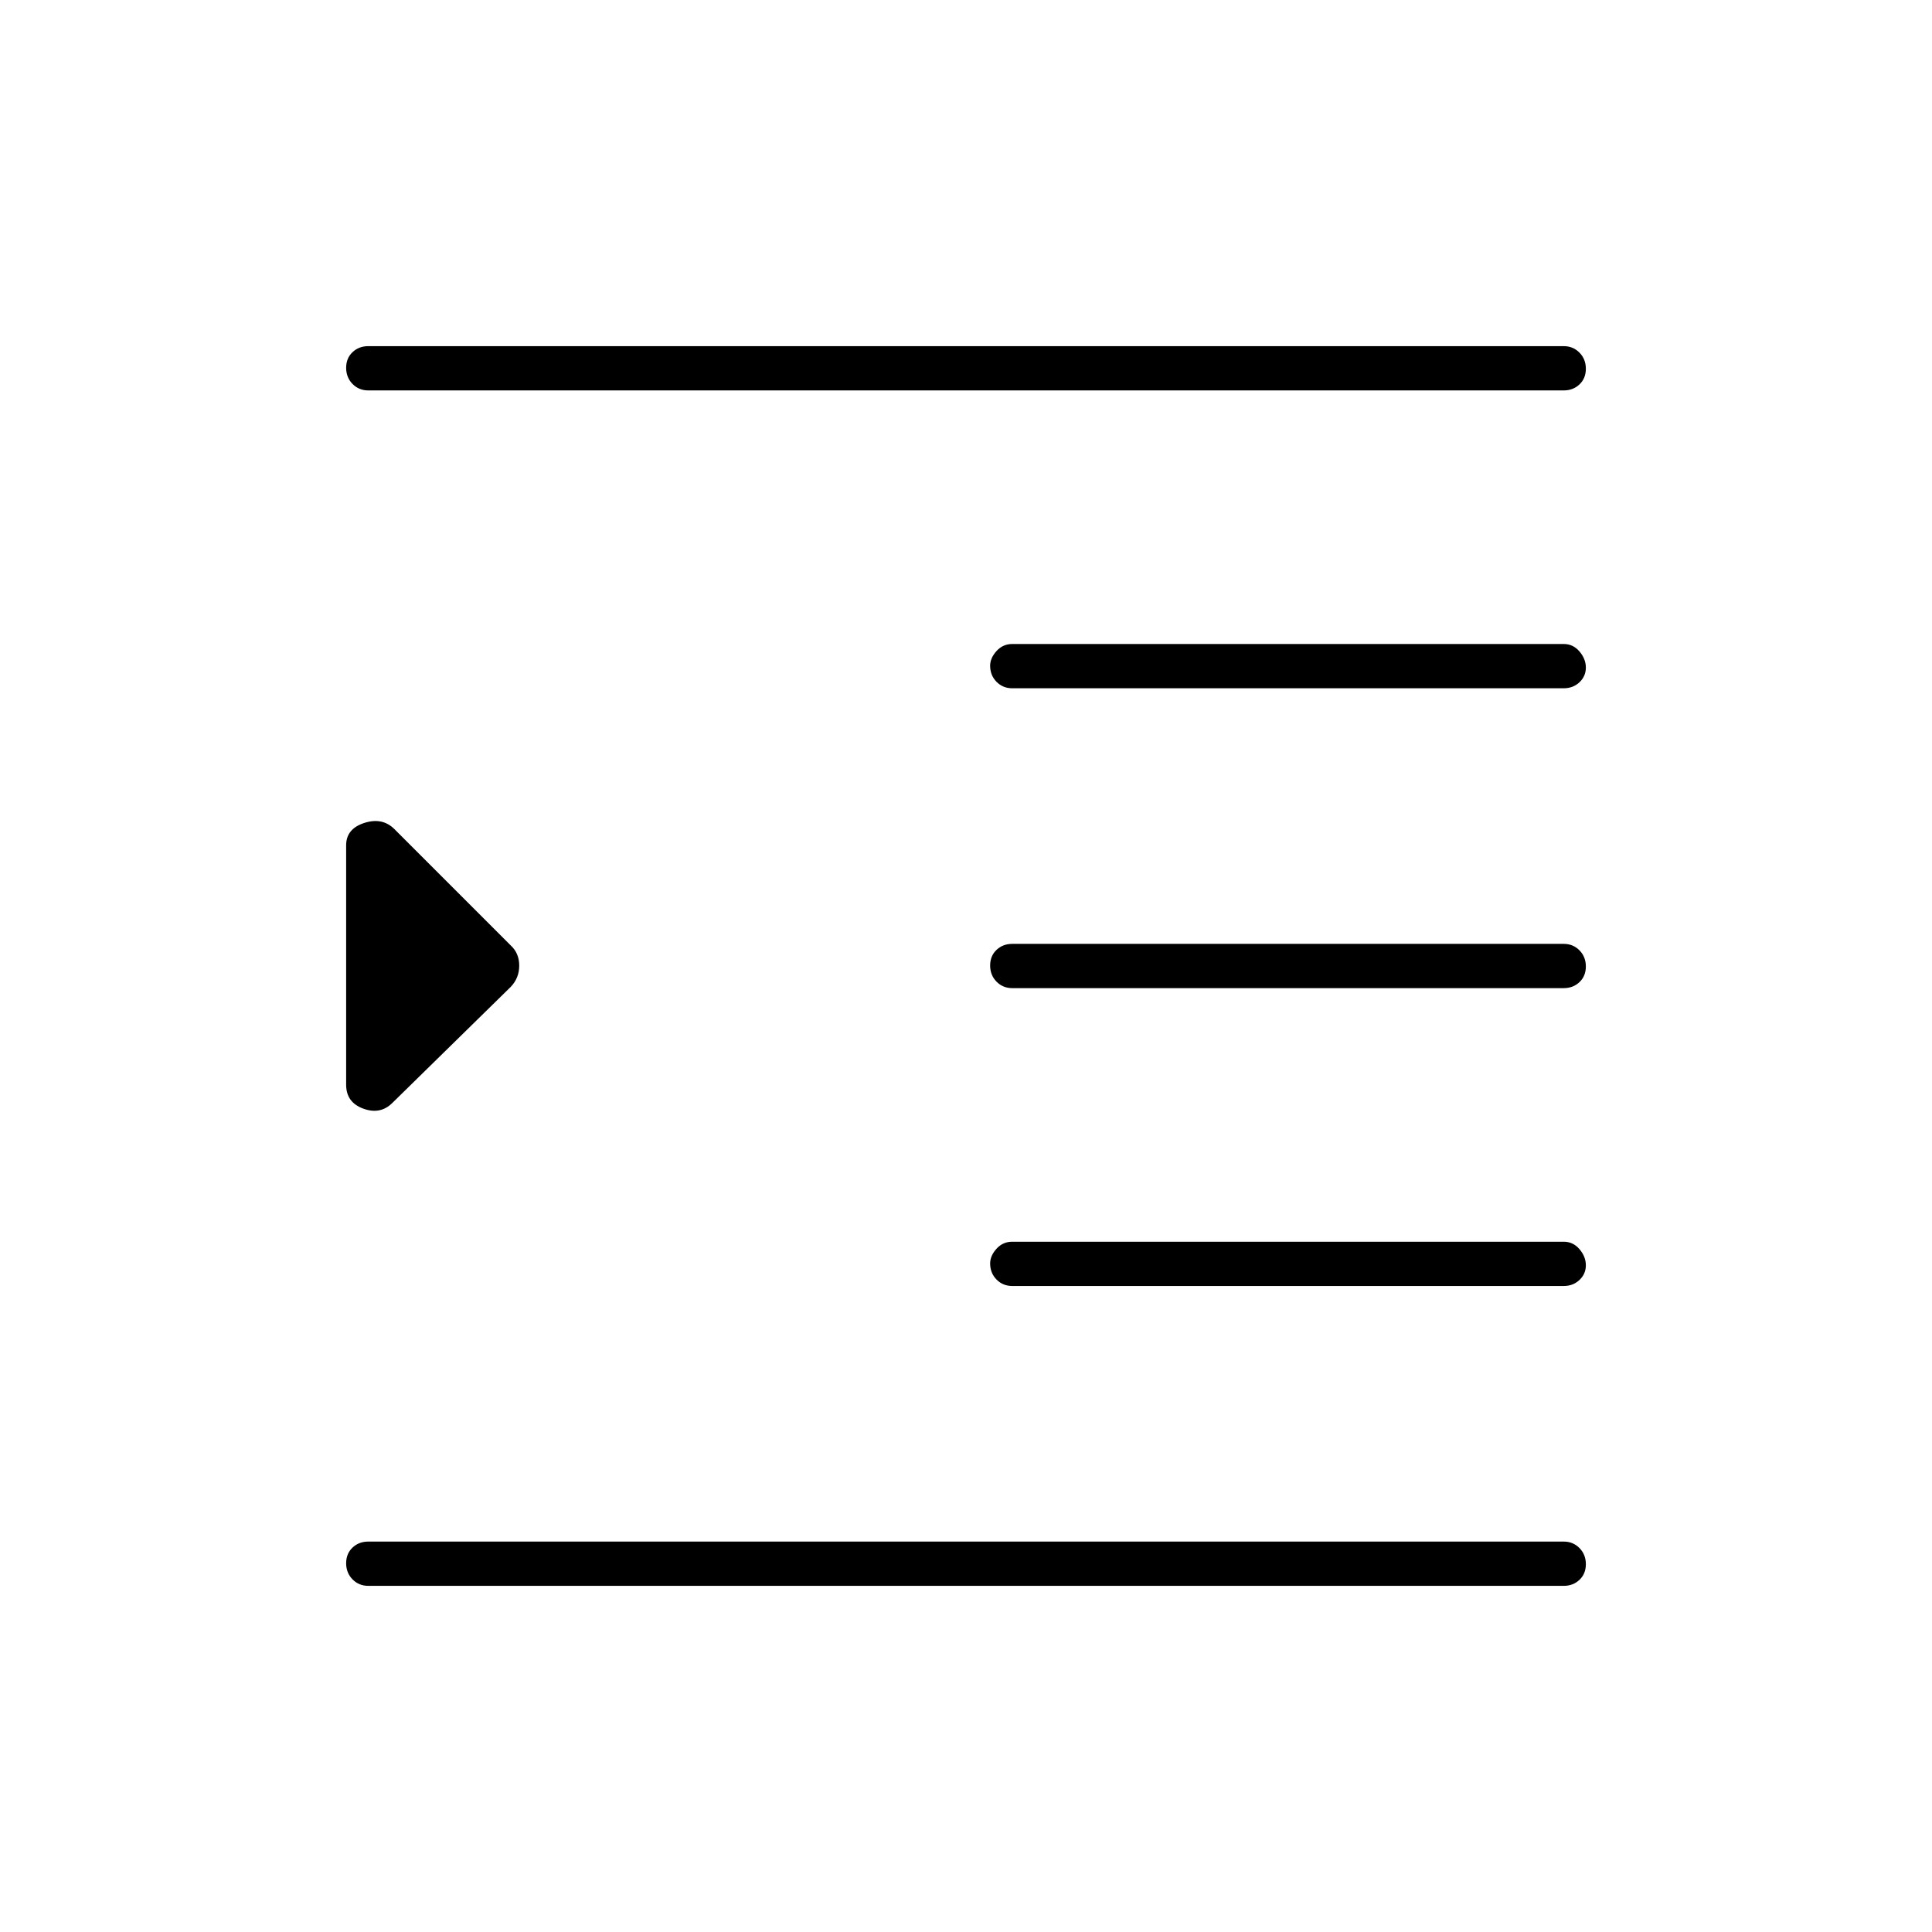 <svg xmlns="http://www.w3.org/2000/svg" height="48" viewBox="0 -960 960 960" width="48"><path d="M183-172q-4.68 0-7.84-3.23t-3.16-8q0-4.77 3.16-7.77t7.84-3h594q4.67 0 7.84 3.23 3.16 3.23 3.16 8t-3.16 7.77q-3.17 3-7.84 3H183Zm320-149q-4.68 0-7.84-3.22-3.16-3.23-3.16-7.99 0-3.79 3.16-7.29T503-343h274q4.67 0 7.84 3.71 3.16 3.71 3.16 8t-3.16 7.29q-3.17 3-7.84 3H503Zm0-148q-4.68 0-7.84-3.23t-3.16-8q0-4.77 3.16-7.77t7.84-3h274q4.67 0 7.84 3.23 3.16 3.23 3.16 8t-3.16 7.77q-3.17 3-7.84 3H503Zm0-149q-4.68 0-7.84-3.22-3.16-3.23-3.16-7.99 0-3.79 3.16-7.29T503-640h274q4.67 0 7.84 3.71 3.16 3.71 3.16 8t-3.16 7.29q-3.17 3-7.84 3H503ZM183-766q-4.68 0-7.84-3.23t-3.16-8q0-4.77 3.16-7.77t7.84-3h594q4.67 0 7.84 3.23 3.16 3.23 3.16 8t-3.16 7.77q-3.17 3-7.84 3H183Zm12 354q-6 6-14.5 2.87-8.5-3.12-8.5-11.87v-119q0-8.17 9-11.08 9-2.92 15 3.08l57.75 57.75q4.25 3.89 4.25 10.07t-4.25 10.59L195-412Z"/></svg>